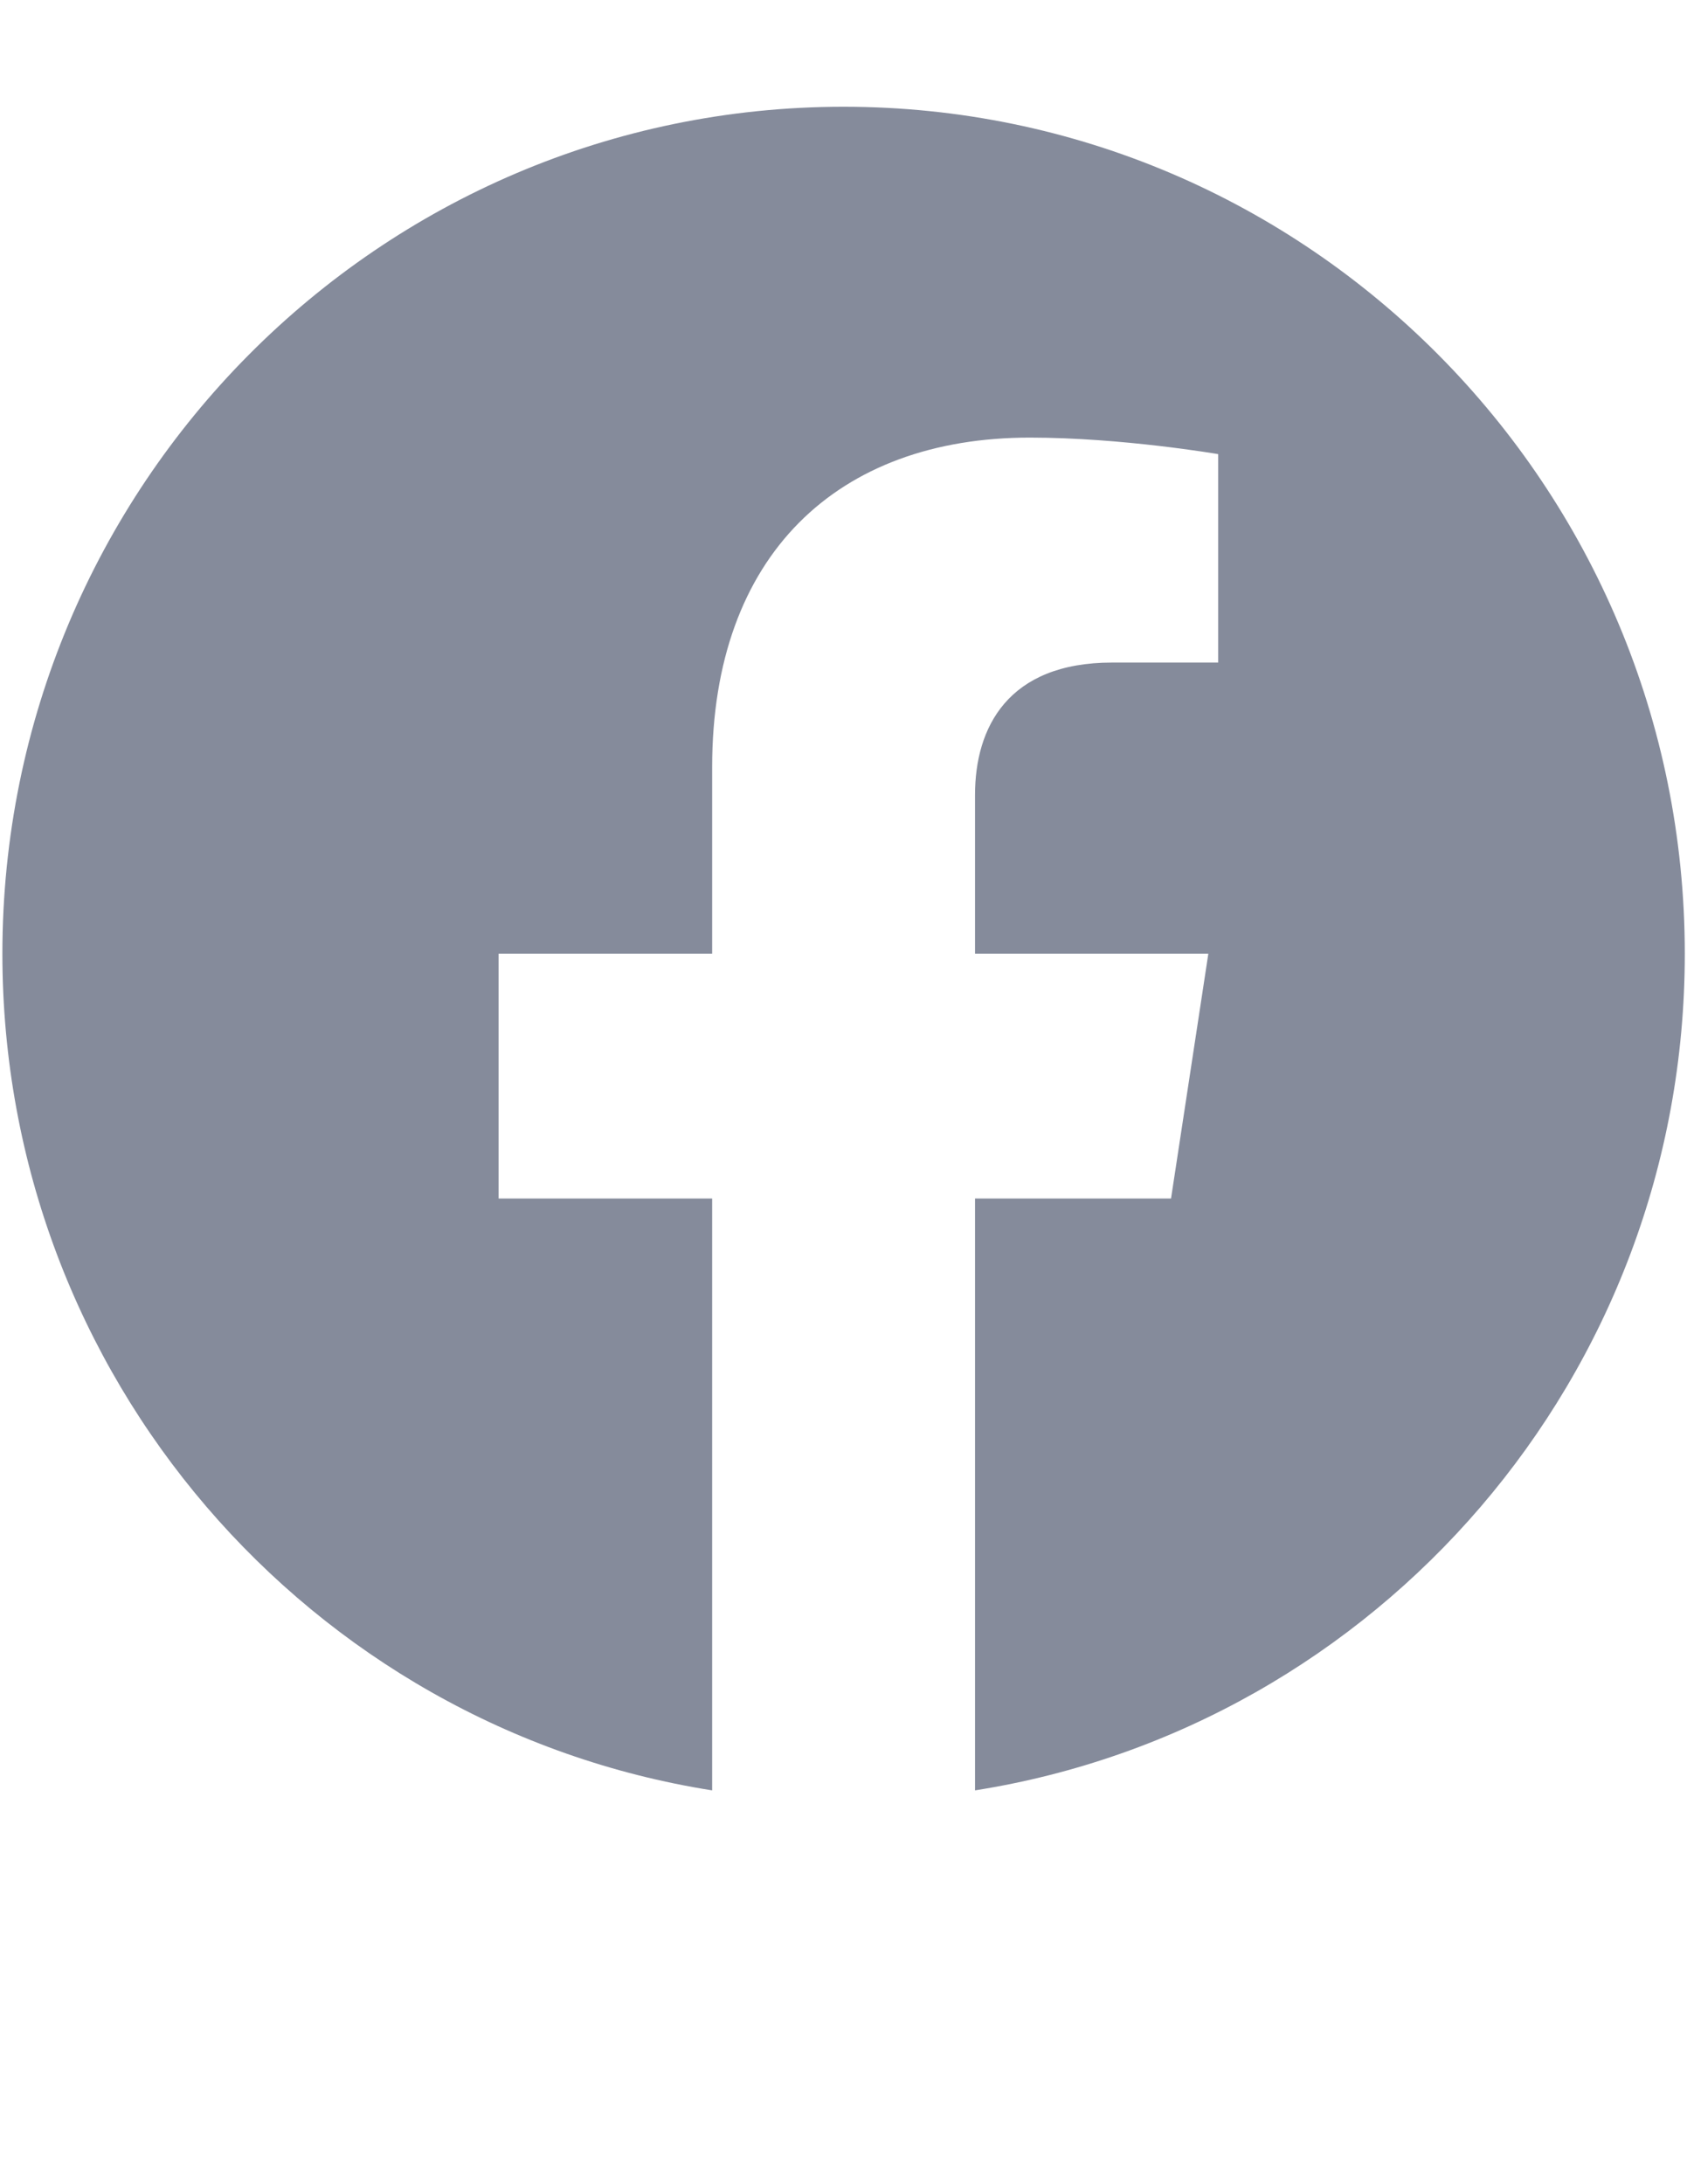 <?xml version="1.0" encoding="utf-8"?>
<!-- Generator: Adobe Illustrator 15.0.0, SVG Export Plug-In . SVG Version: 6.00 Build 0)  -->
<!DOCTYPE svg PUBLIC "-//W3C//DTD SVG 1.1//EN" "http://www.w3.org/Graphics/SVG/1.1/DTD/svg11.dtd">
<svg version="1.1" id="Layer_1" xmlns="http://www.w3.org/2000/svg" xmlns:xlink="http://www.w3.org/1999/xlink" x="0px" y="0px"
	 width="612px" height="792px" viewBox="0 0 612 792" enable-background="new 0 0 612 792" xml:space="preserve">
<path fill="#858B9B" d="M611.199,345.82c0-169.613-136.628-307.111-305.166-307.111c-168.54,0-305.167,137.498-305.167,307.111
	c0,153.287,111.595,280.34,257.484,303.378V434.593h-77.483V345.82h77.483v-67.66c0-76.97,45.56-119.486,115.266-119.486
	c33.388,0,68.312,5.998,68.312,5.998v75.578h-38.481c-37.91,0-49.731,23.673-49.731,47.96v57.609h84.637l-13.531,88.773h-71.105
	v214.605C499.604,626.16,611.199,499.106,611.199,345.82"/>
</svg>
